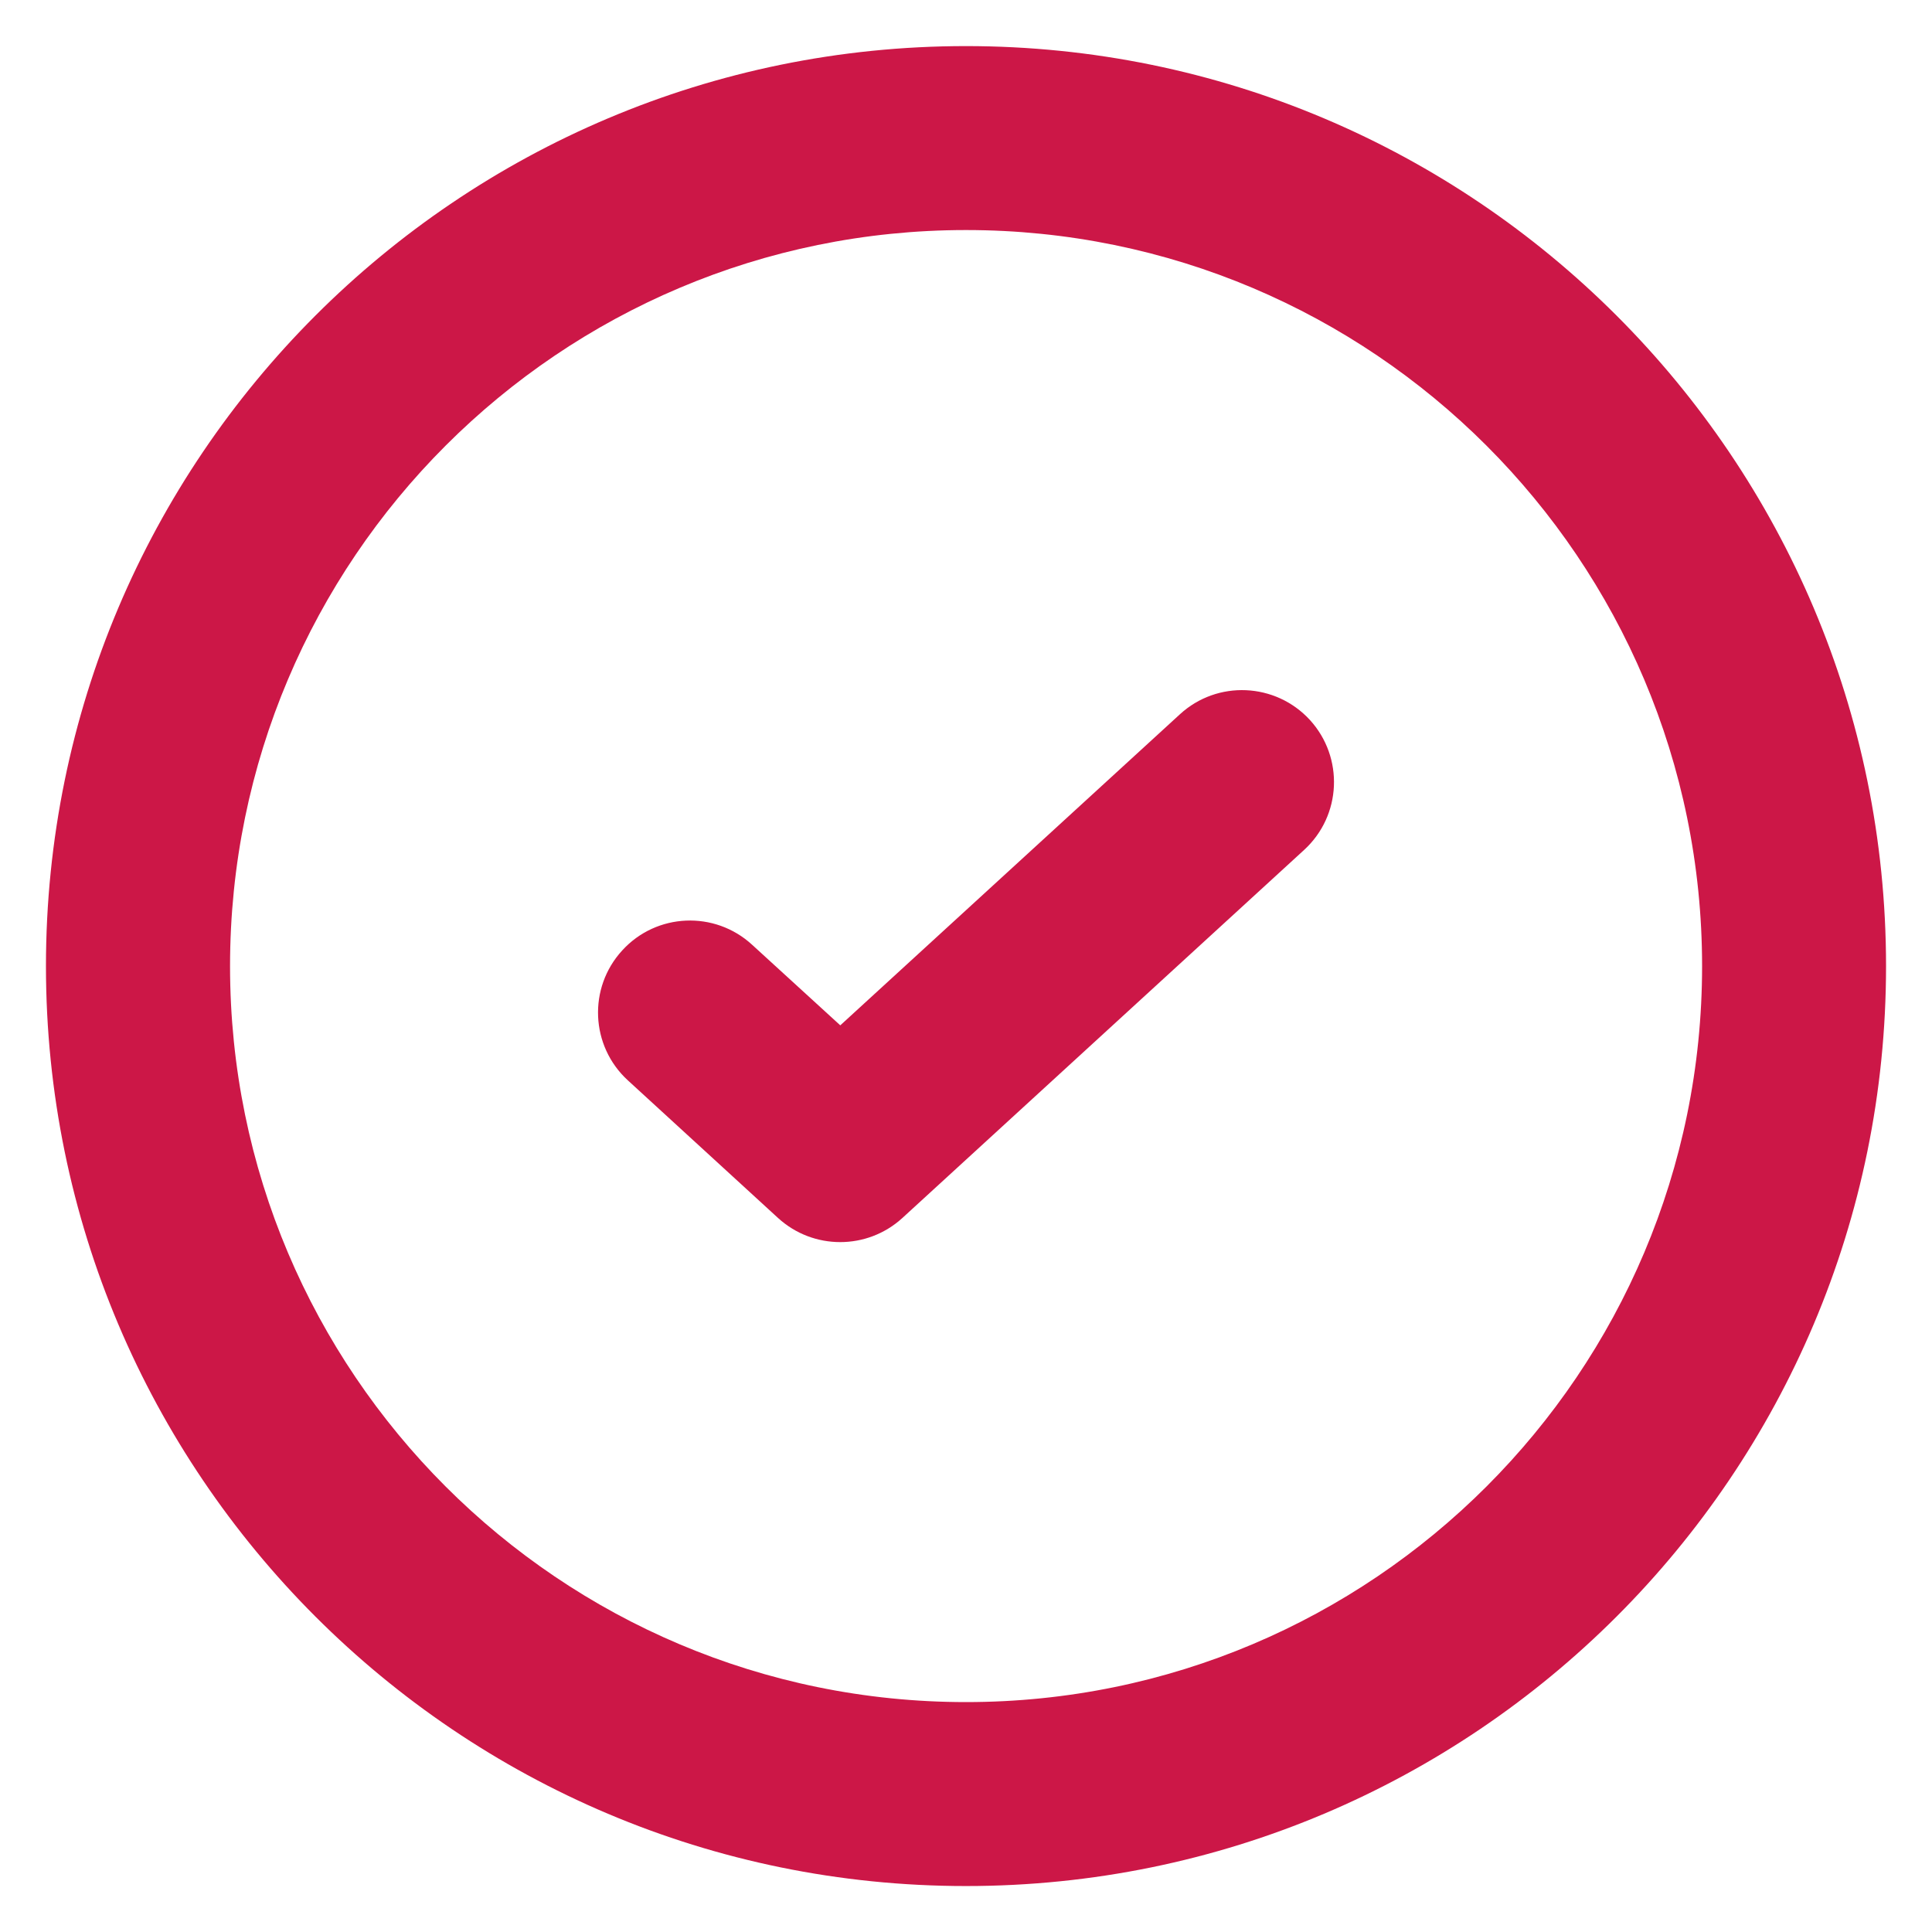 <svg width="14" height="14" viewBox="0 0 14 14" fill="none" xmlns="http://www.w3.org/2000/svg">
<path d="M9.45 6.159C9.722 5.91 9.74 5.489 9.492 5.217C9.243 4.946 8.821 4.927 8.55 5.176L6.089 7.43L5.45 6.846C5.179 6.597 4.757 6.615 4.509 6.887C4.26 7.158 4.278 7.58 4.55 7.829L5.638 8.826C5.893 9.059 6.284 9.059 6.539 8.826L9.45 6.159Z" fill="#CC1747"/>
<path fill-rule="evenodd" clip-rule="evenodd" d="M7 0.334C3.318 0.334 0.333 3.319 0.333 7.001C0.333 10.682 3.318 13.667 7 13.667C10.682 13.667 13.667 10.682 13.667 7.001C13.667 3.319 10.682 0.334 7 0.334ZM1.667 7.001C1.667 4.055 4.055 1.667 7 1.667C9.946 1.667 12.334 4.055 12.334 7.001C12.334 9.946 9.946 12.334 7 12.334C4.055 12.334 1.667 9.946 1.667 7.001Z" fill="#CC1747"/>
</svg>
